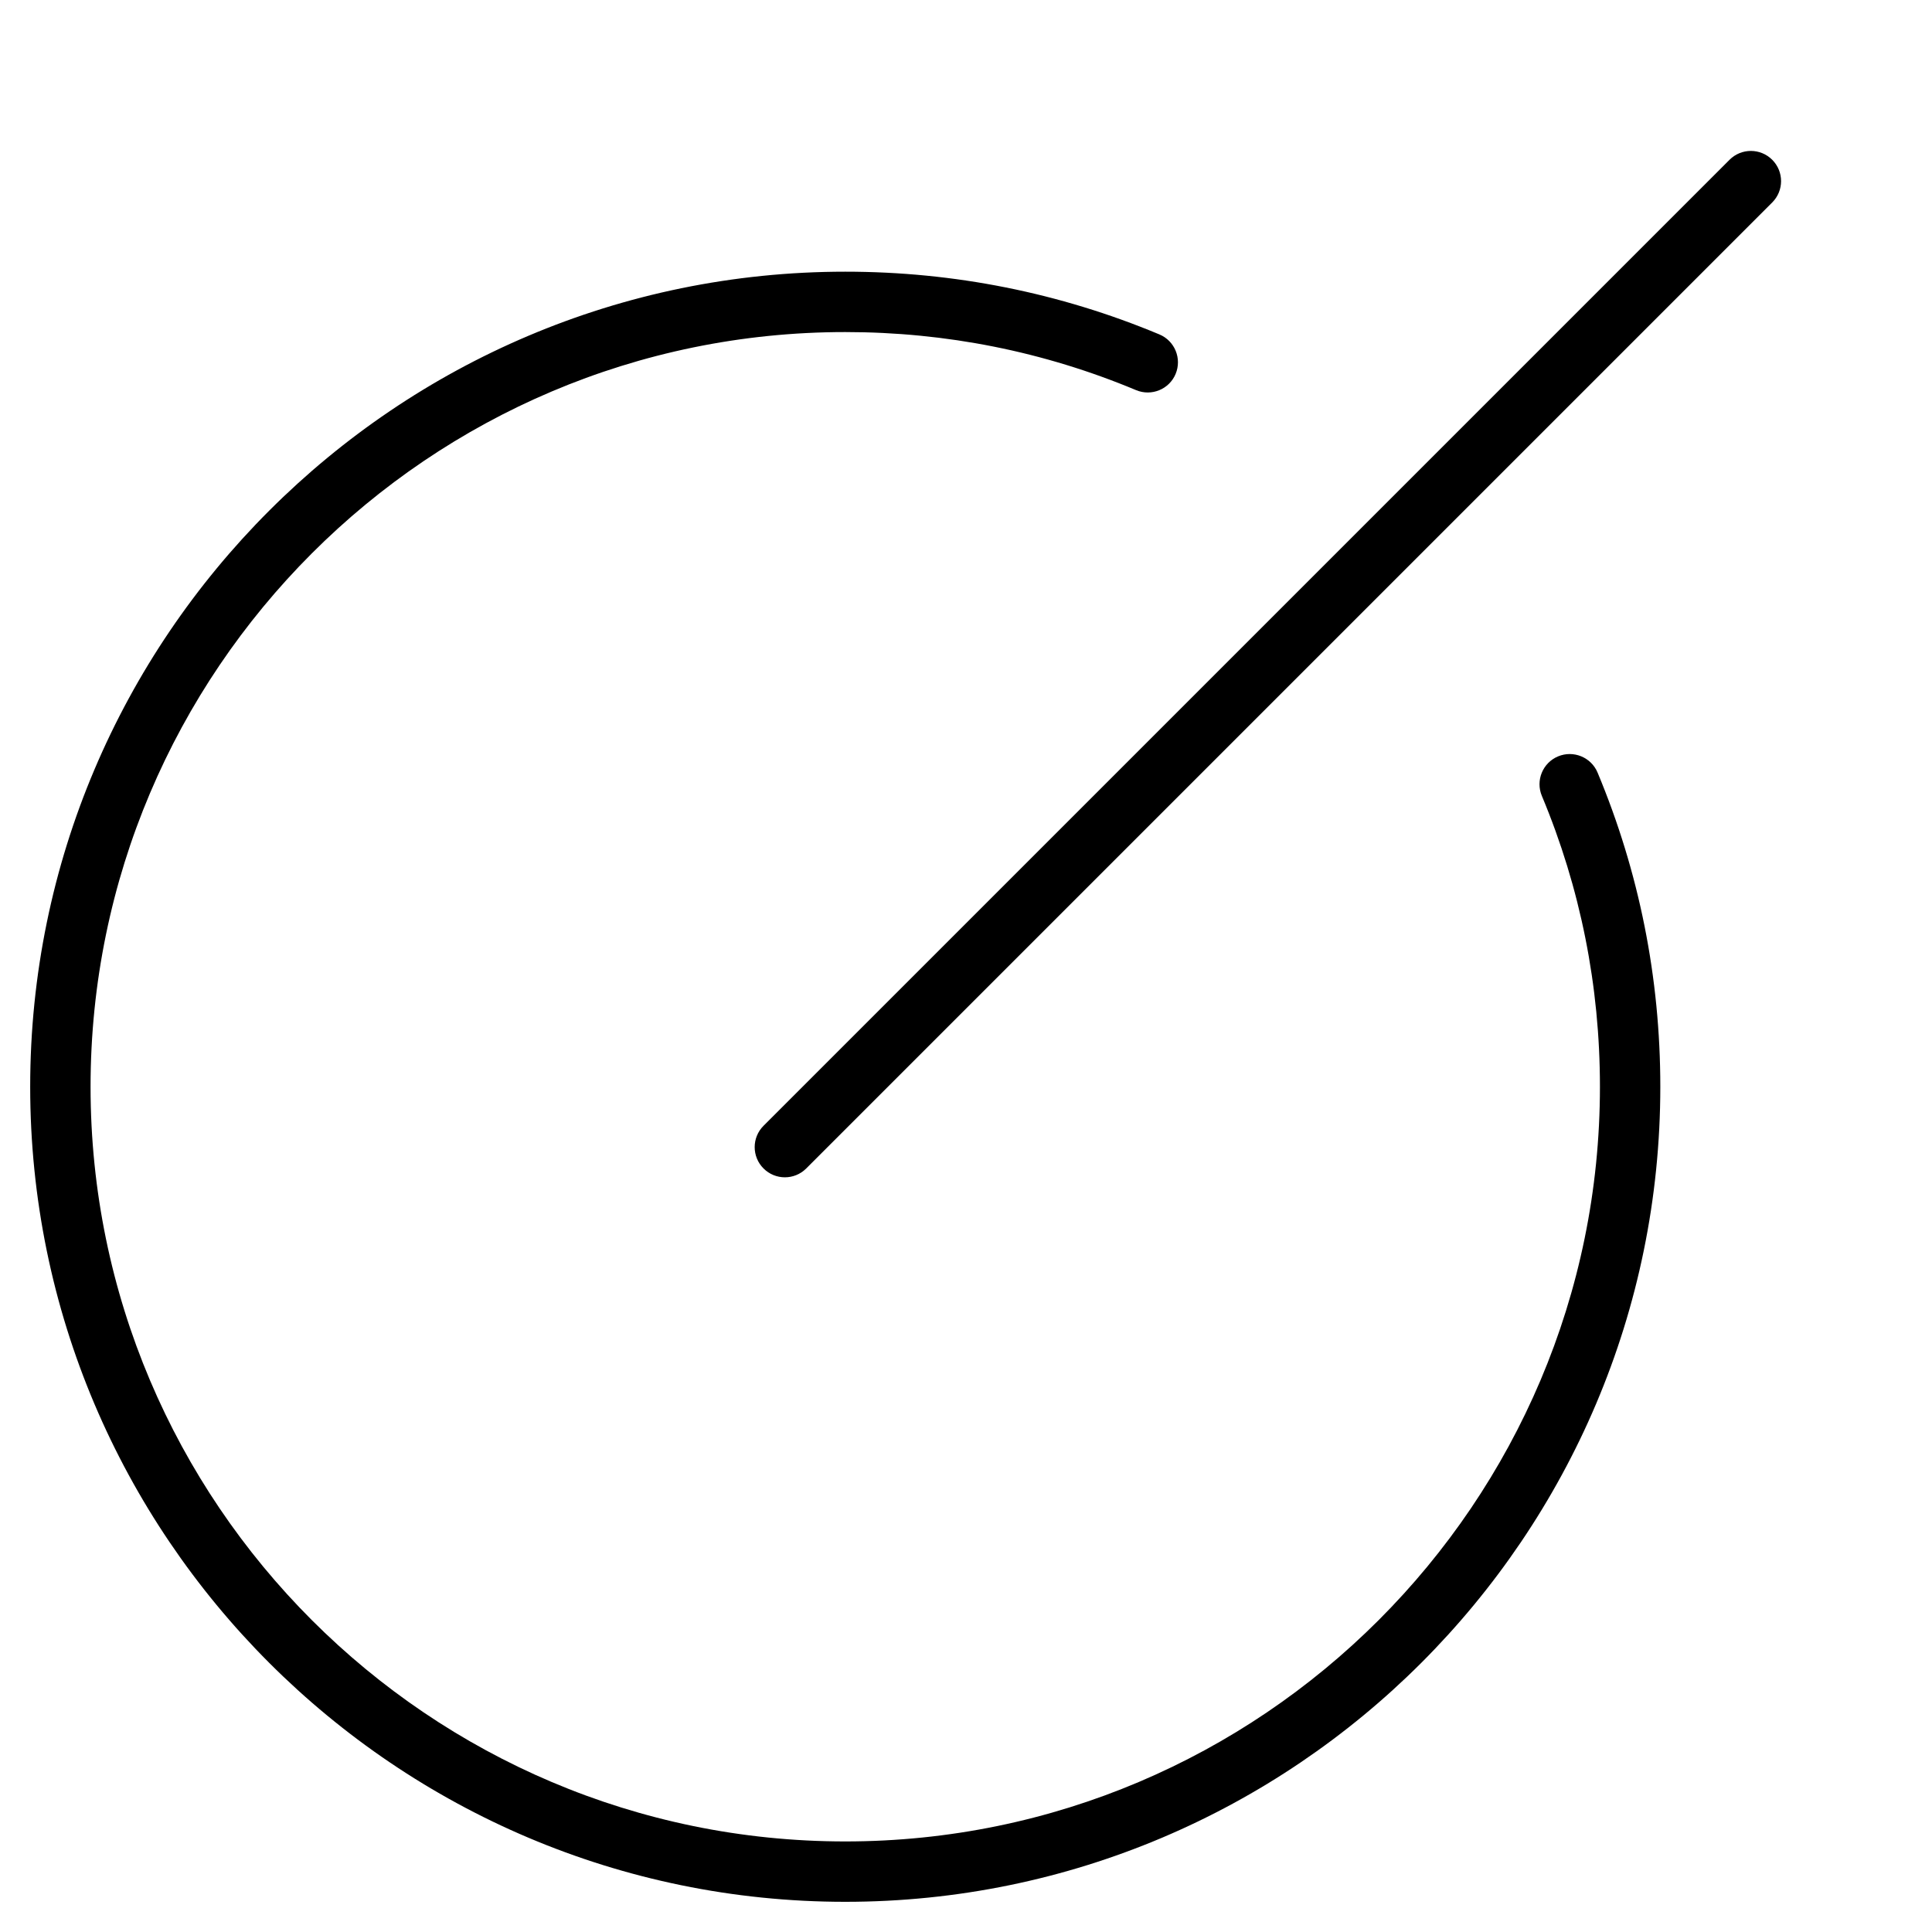<?xml version="1.0" encoding="utf-8"?>
<!-- Generator: Adobe Illustrator 19.2.1, SVG Export Plug-In . SVG Version: 6.00 Build 0)  -->
<!DOCTYPE svg PUBLIC "-//W3C//DTD SVG 1.1//EN" "http://www.w3.org/Graphics/SVG/1.1/DTD/svg11.dtd">
<svg version="1.1" id="Layer_1" xmlns="http://www.w3.org/2000/svg" xmlns:xlink="http://www.w3.org/1999/xlink" x="0px" y="0px"
	 width="64px" height="64px" viewBox="0 0 64 64" enable-background="new 0 0 64 64" xml:space="preserve">
<path d="M25.293,38.707C25.488,38.902,25.744,39,26,39s0.512-0.098,0.707-0.293l32-32c0.391-0.391,0.391-1.023,0-1.414
	s-1.023-0.391-1.414,0l-32,32C24.902,37.684,24.902,38.316,25.293,38.707z"/>
<path d="M38.406,11.078C35.106,9.699,31.605,9,28,9C13.112,9,1,21.112,1,36s12.112,27,27,27s27-12.112,27-27
	c0-3.606-0.699-7.107-2.078-10.407c-0.213-0.51-0.801-0.749-1.309-0.537c-0.51,0.213-0.75,0.799-0.537,1.309
	C52.353,29.418,53,32.66,53,36c0,13.785-11.215,25-25,25S3,49.785,3,36s11.215-25,25-25c3.34,0,6.581,0.647,9.635,1.924
	c0.508,0.212,1.096-0.026,1.309-0.537C39.156,11.877,38.916,11.291,38.406,11.078z"/>
</svg>
